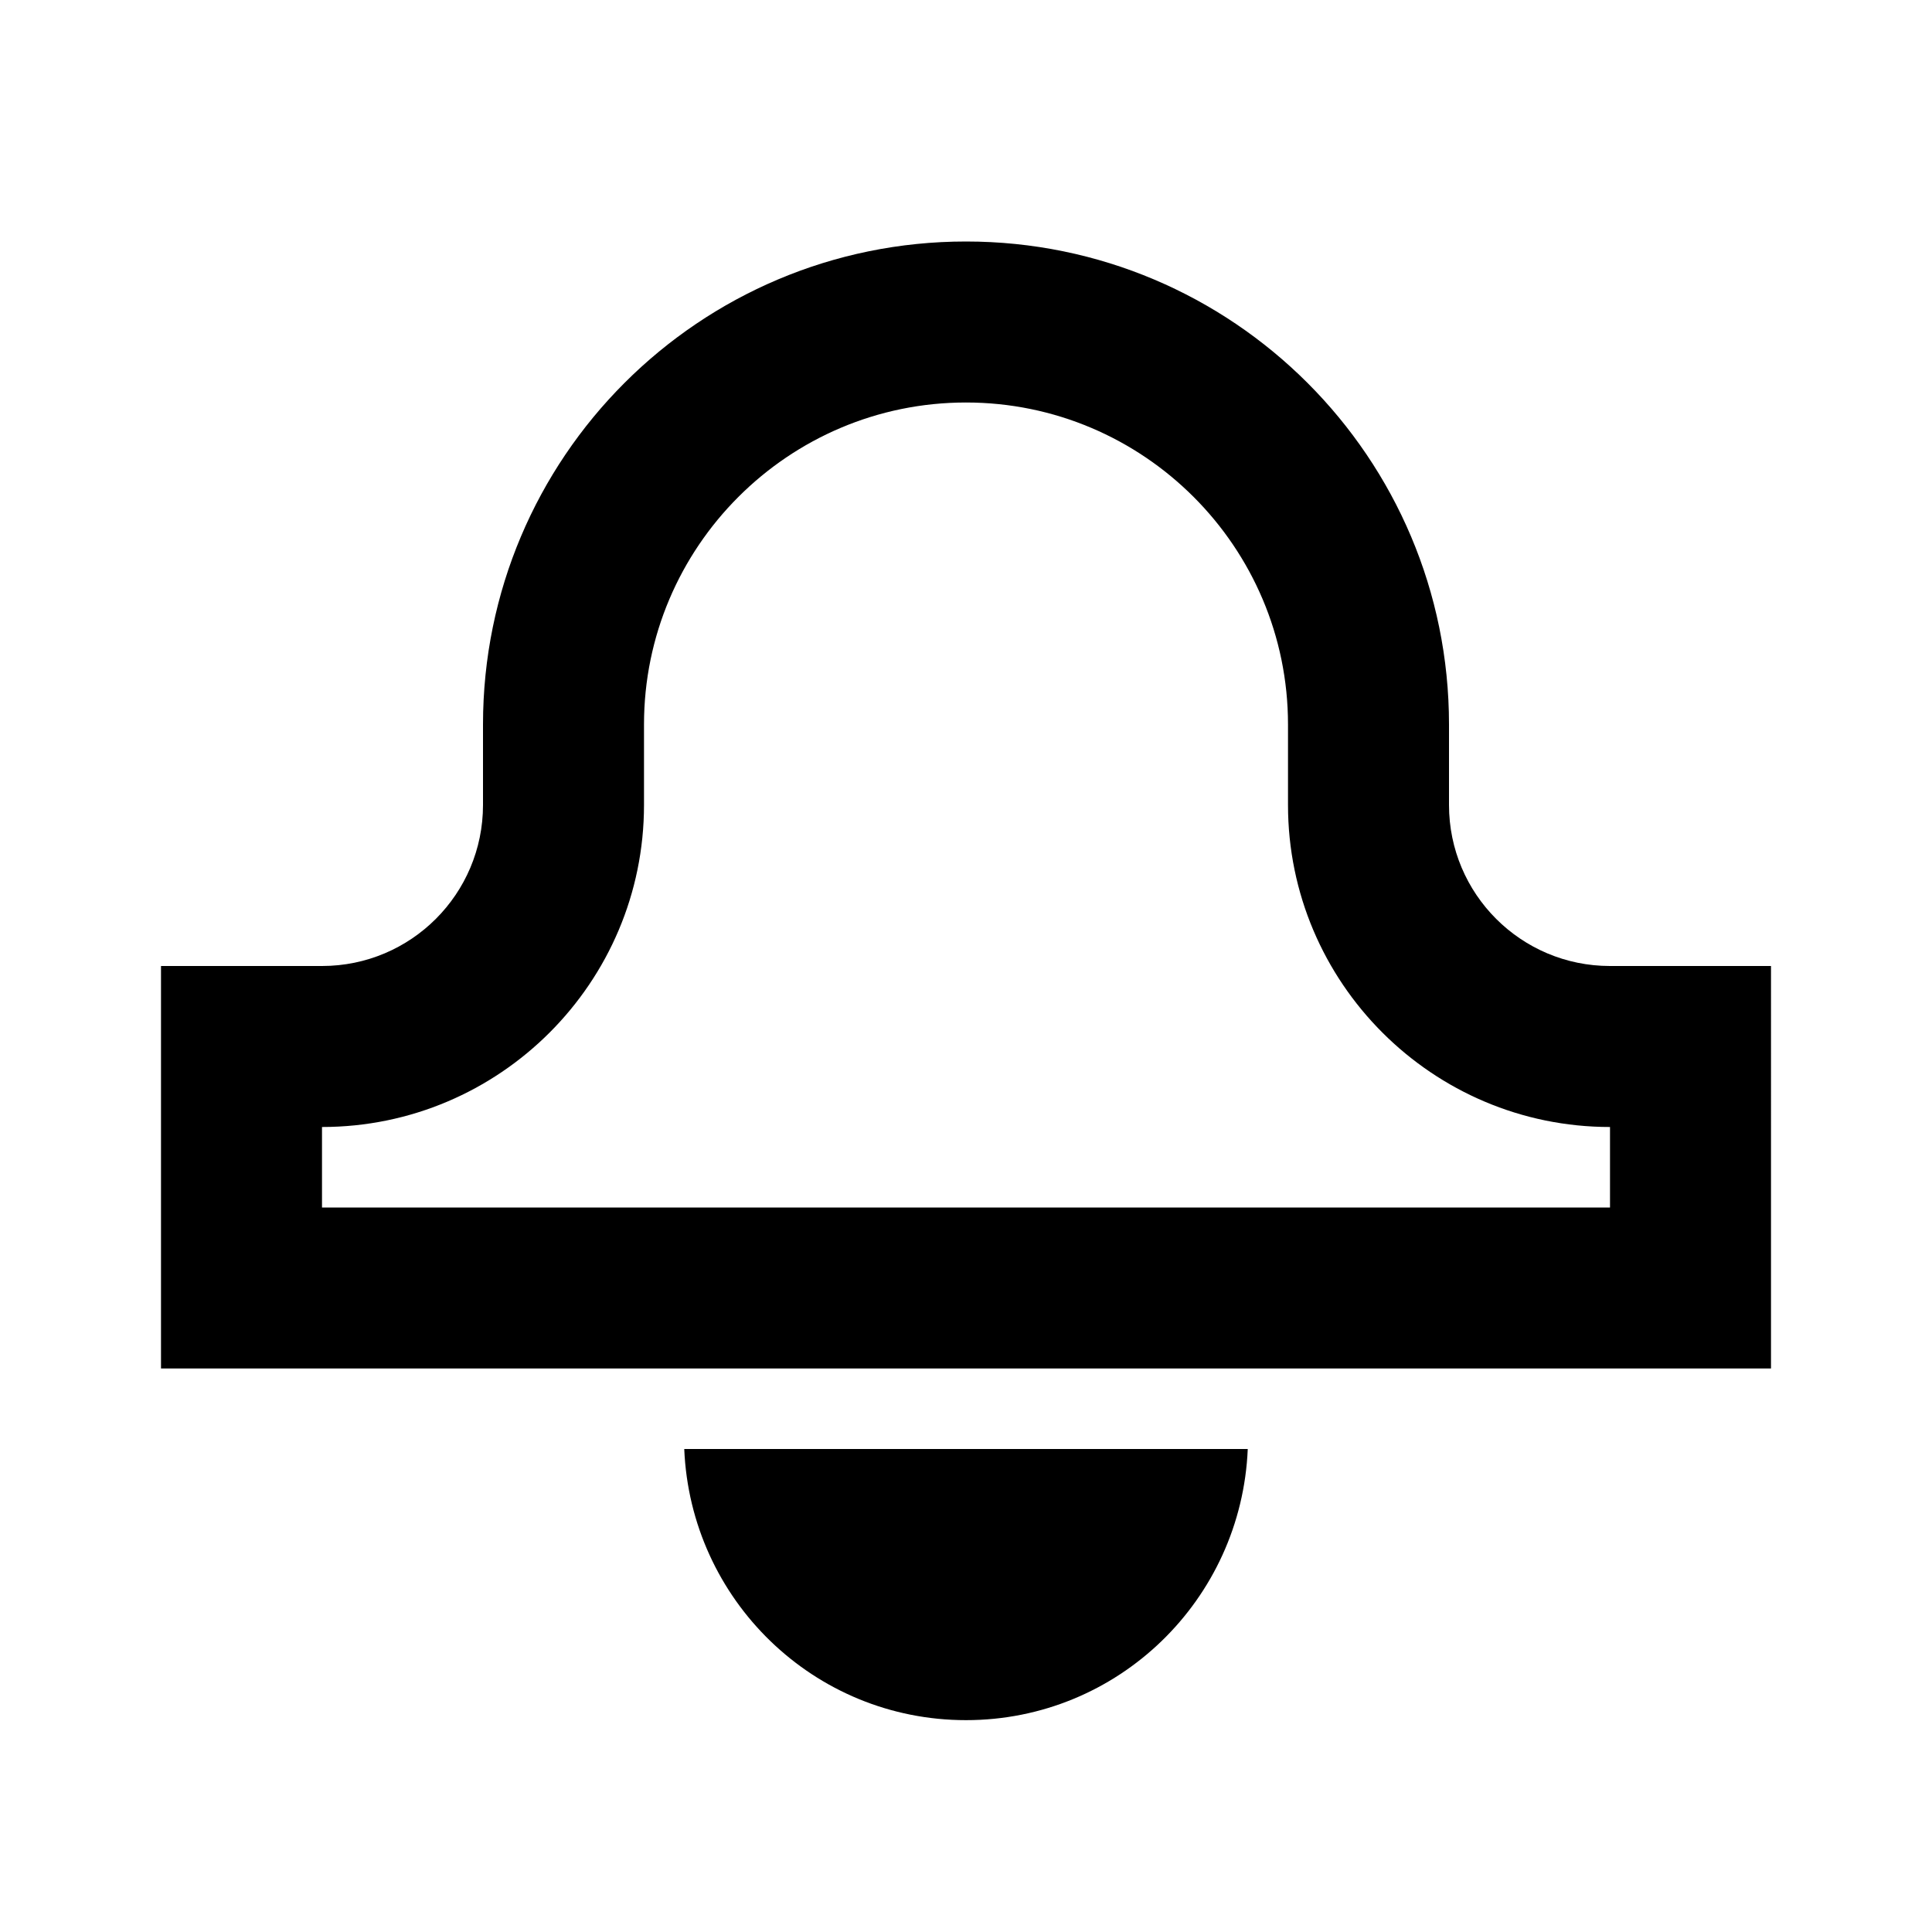 <svg viewBox="0 0 1920 1920" version="1.1" xmlns="http://www.w3.org/2000/svg">
    <path d="M960 240c-265.12 0-480 214.88-480 480v80c0 88.4-71.6 160-160 160H160v400h1600V960h-160c-88.4 0-160-71.6-160-160v-80c0-265.12-214.88-480-480-480m0 160c176.48 0 320 143.52 320 320v80c0 176.48 143.52 320 320 320v80H320v-80c176.48 0 320-143.52 320-320v-80c0-176.48 143.52-320 320-320zm0 1309.464c151.28 0 273.76-119.76 280-269.44H680c6.24 149.68 128.72 269.44 280 269.44z" stroke="none" stroke-width="1" fill-rule="evenodd"/>
</svg>
